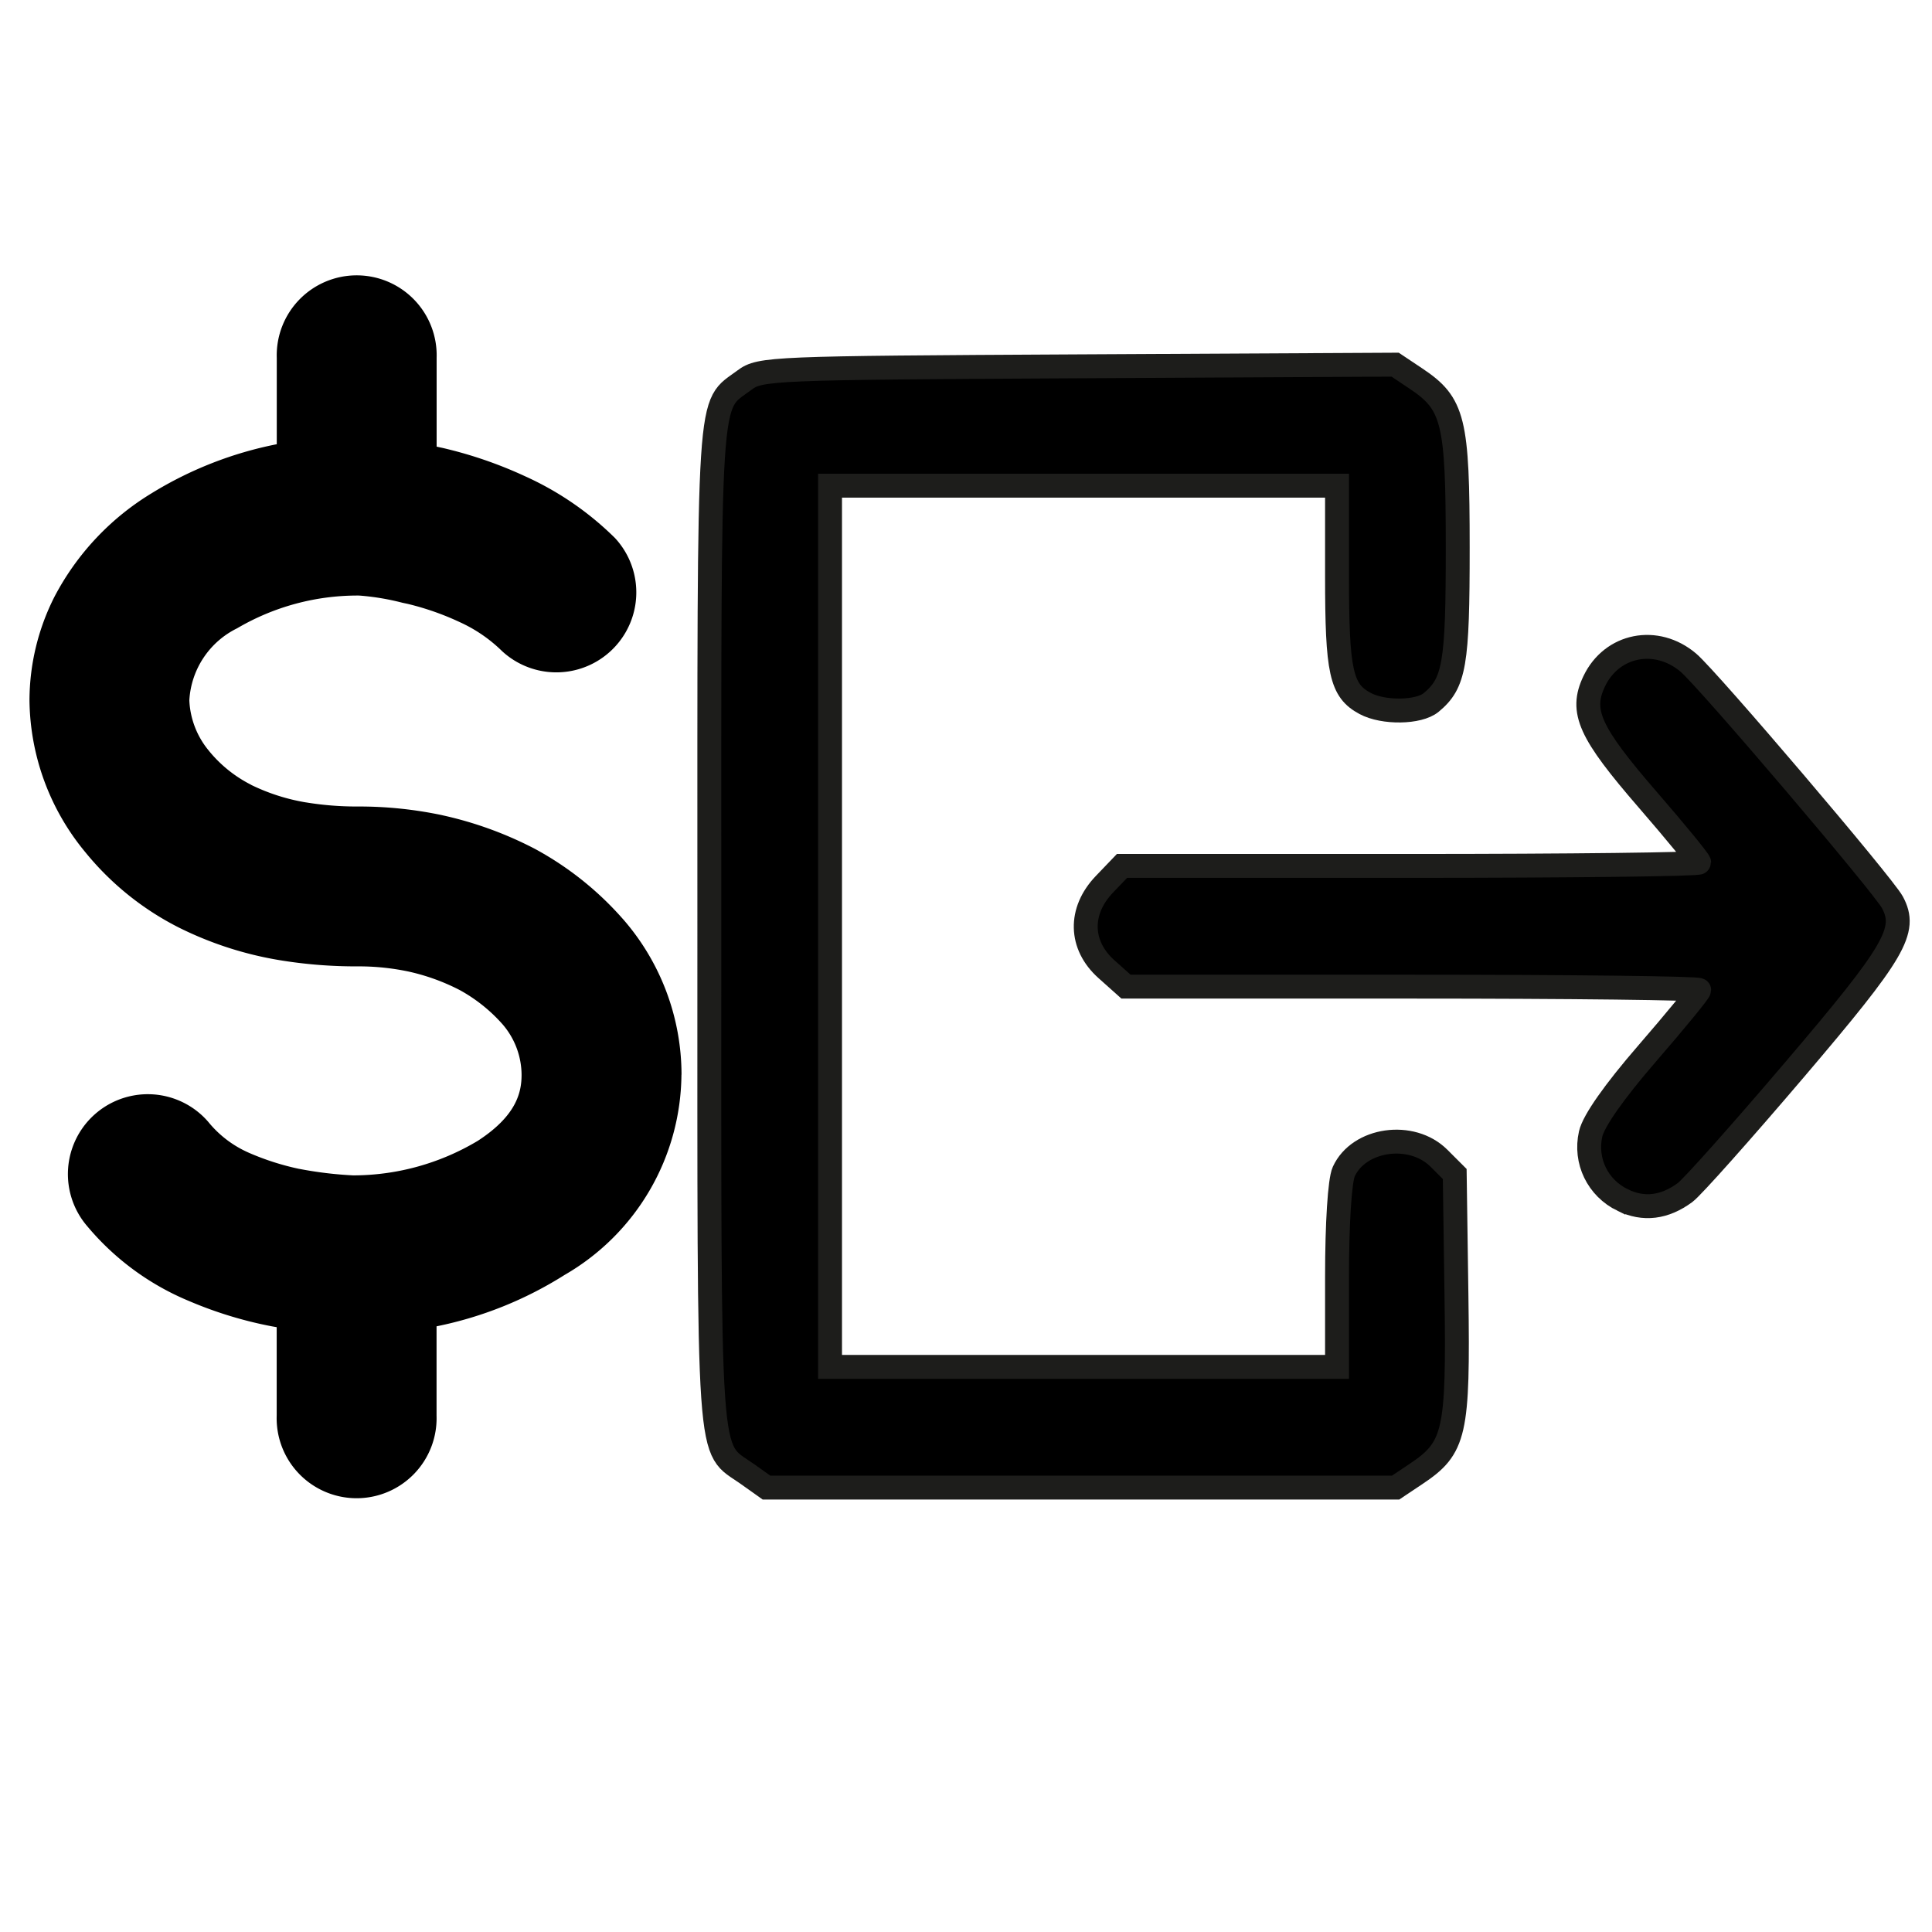 <?xml version="1.0" encoding="UTF-8" standalone="no"?>
<svg
   height="64"
   viewBox="0 0 226.19 199.04"
   width="64"
   version="1.1"
   id="svg7"
   sodipodi:docname="extractpaid.svg"
   inkscape:version="1.3.2 (091e20e, 2023-11-25, custom)"
   xmlns:inkscape="http://www.inkscape.org/namespaces/inkscape"
   xmlns:sodipodi="http://sodipodi.sourceforge.net/DTD/sodipodi-0.dtd"
   xmlns="http://www.w3.org/2000/svg"
   xmlns:svg="http://www.w3.org/2000/svg">
  <defs
     id="defs7" />
  <sodipodi:namedview
     id="namedview7"
     pagecolor="#ffffff"
     bordercolor="#000000"
     borderopacity="0.25"
     inkscape:showpageshadow="2"
     inkscape:pageopacity="0.0"
     inkscape:pagecheckerboard="0"
     inkscape:deskcolor="#d1d1d1"
     inkscape:zoom="4.4912329"
     inkscape:cx="18.480449"
     inkscape:cy="60.896419"
     inkscape:window-width="1920"
     inkscape:window-height="1009"
     inkscape:window-x="-8"
     inkscape:window-y="-8"
     inkscape:window-maximized="1"
     inkscape:current-layer="svg7" />
  <g
     stroke="#1d1d1b"
     stroke-width="10"
     id="g8"
     transform="matrix(0.645,0,0,0.645,23.898,-17.32)">
    <path
       style="fill:#000000;fill-opacity:1;stroke-width:4.339"
       d="m 98.608,273.356 c -7.348,-5.219 -6.906,1.138 -6.906,-99.419 0,-99.835 -0.371,-94.071 6.392,-99.145 2.821,-2.117 4.872,-2.201 60.506,-2.493 l 57.586,-0.302 3.764,2.515 c 6.857,4.581 7.594,7.564 7.596,30.735 0.002,21.168 -0.579,24.546 -4.824,28.069 -2.244,1.862 -8.655,1.96 -11.977,0.182 -4.376,-2.342 -5.108,-5.66 -5.108,-23.153 V 93.963 h -46.012 -46.012 v 79.974 79.974 h 46.012 46.012 v -16.381 c 0,-9.674 0.498,-17.475 1.217,-19.051 2.743,-6.02 12.341,-7.378 17.278,-2.445 l 2.868,2.866 0.315,22.162 c 0.354,24.92 -0.241,27.541 -7.324,32.274 l -3.722,2.487 H 159.173 102.078 Z M 257.492,223.639 c -4.552,-2.21 -6.926,-7.107 -5.821,-12.008 0.534,-2.366 4.288,-7.711 10.269,-14.617 5.185,-5.988 9.428,-11.165 9.428,-11.505 0,-0.34 -23.409,-0.617 -52.02,-0.617 h -52.02 l -3.553,-3.174 c -4.865,-4.347 -5.01,-10.55 -0.36,-15.404 l 3.193,-3.333 h 52.381 c 28.809,0 52.38,-0.278 52.38,-0.617 0,-0.34 -4.216,-5.487 -9.37,-11.438 -10.549,-12.182 -12.273,-15.997 -9.689,-21.442 3.187,-6.717 11.312,-8.322 17.115,-3.383 3.599,3.063 35.34,40.349 37.018,43.485 2.737,5.114 0.519,8.915 -17.657,30.262 -9.669,11.356 -18.653,21.441 -19.964,22.41 -3.731,2.759 -7.535,3.223 -11.329,1.381 z"
       id="path1-4" />
  </g>
  <g
     style="fill:#000000"
     id="g2"
     transform="matrix(9.09,0,0,9.09,0.706,4.009)">
    <path
       d="M 8.699,11.907 A 3.005,3.005 0 0 1 7.196,14.485 4.903,4.903 0 0 1 5.545,15.148 V 16.3 a 1.03,1.03 0 1 1 -2.059,0 V 15.159 L 3.423,15.148 a 5.199,5.199 0 0 1 -1.064,-0.325 3.414,3.414 0 0 1 -1.311,-0.962 1.029,1.029 0 1 1 1.556,-1.347 1.39,1.39 0 0 0 0.52,0.397 l 0.002,0.001 a 3.367,3.367 0 0 0 0.648,0.208 h 0.002 a 4.964,4.964 0 0 0 0.695,0.084 3.132,3.132 0 0 0 1.605,-0.445 C 6.576,12.434 6.64,12.134 6.64,11.908 A 1.005,1.005 0 0 0 6.395,11.258 2.06,2.06 0 0 0 5.845,10.818 2.705,2.705 0 0 0 5.181,10.578 3.107,3.107 0 0 0 4.531,10.512 6.046,6.046 0 0 1 3.523,10.432 4.578,4.578 0 0 1 2.236,10.017 3.708,3.708 0 0 1 1.02,9.04 3.115,3.115 0 0 1 0.302,7.086 2.965,2.965 0 0 1 0.623,5.753 3.407,3.407 0 0 1 1.876,4.418 4.872,4.872 0 0 1 3.487,3.787 V 2.674 a 1.03,1.03 0 1 1 2.059,0 V 3.818 L 5.609,3.832 H 5.611 A 5.464,5.464 0 0 1 6.686,4.2 3.963,3.963 0 0 1 7.843,4.995 1.03,1.03 0 0 1 6.39,6.453 1.901,1.901 0 0 0 5.841,6.077 3.516,3.516 0 0 0 5.172,5.843 L 5.106,5.829 A 3.183,3.183 0 0 0 4.548,5.736 3.062,3.062 0 0 0 2.976,6.158 1.102,1.102 0 0 0 2.361,7.086 1.086,1.086 0 0 0 2.617,7.74 l 0.002,0.003 a 1.679,1.679 0 0 0 0.537,0.43 L 3.158,8.175 A 2.57,2.57 0 0 0 3.861,8.4 H 3.863 A 4.012,4.012 0 0 0 4.531,8.453 5.165,5.165 0 0 1 5.618,8.565 L 5.621,8.566 A 4.804,4.804 0 0 1 6.803,8.994 L 6.807,8.996 A 4.115,4.115 0 0 1 7.945,9.902 L 7.947,9.904 A 3.05,3.05 0 0 1 8.7,11.907 Z"
       id="path1-8" />
  </g>
</svg>

